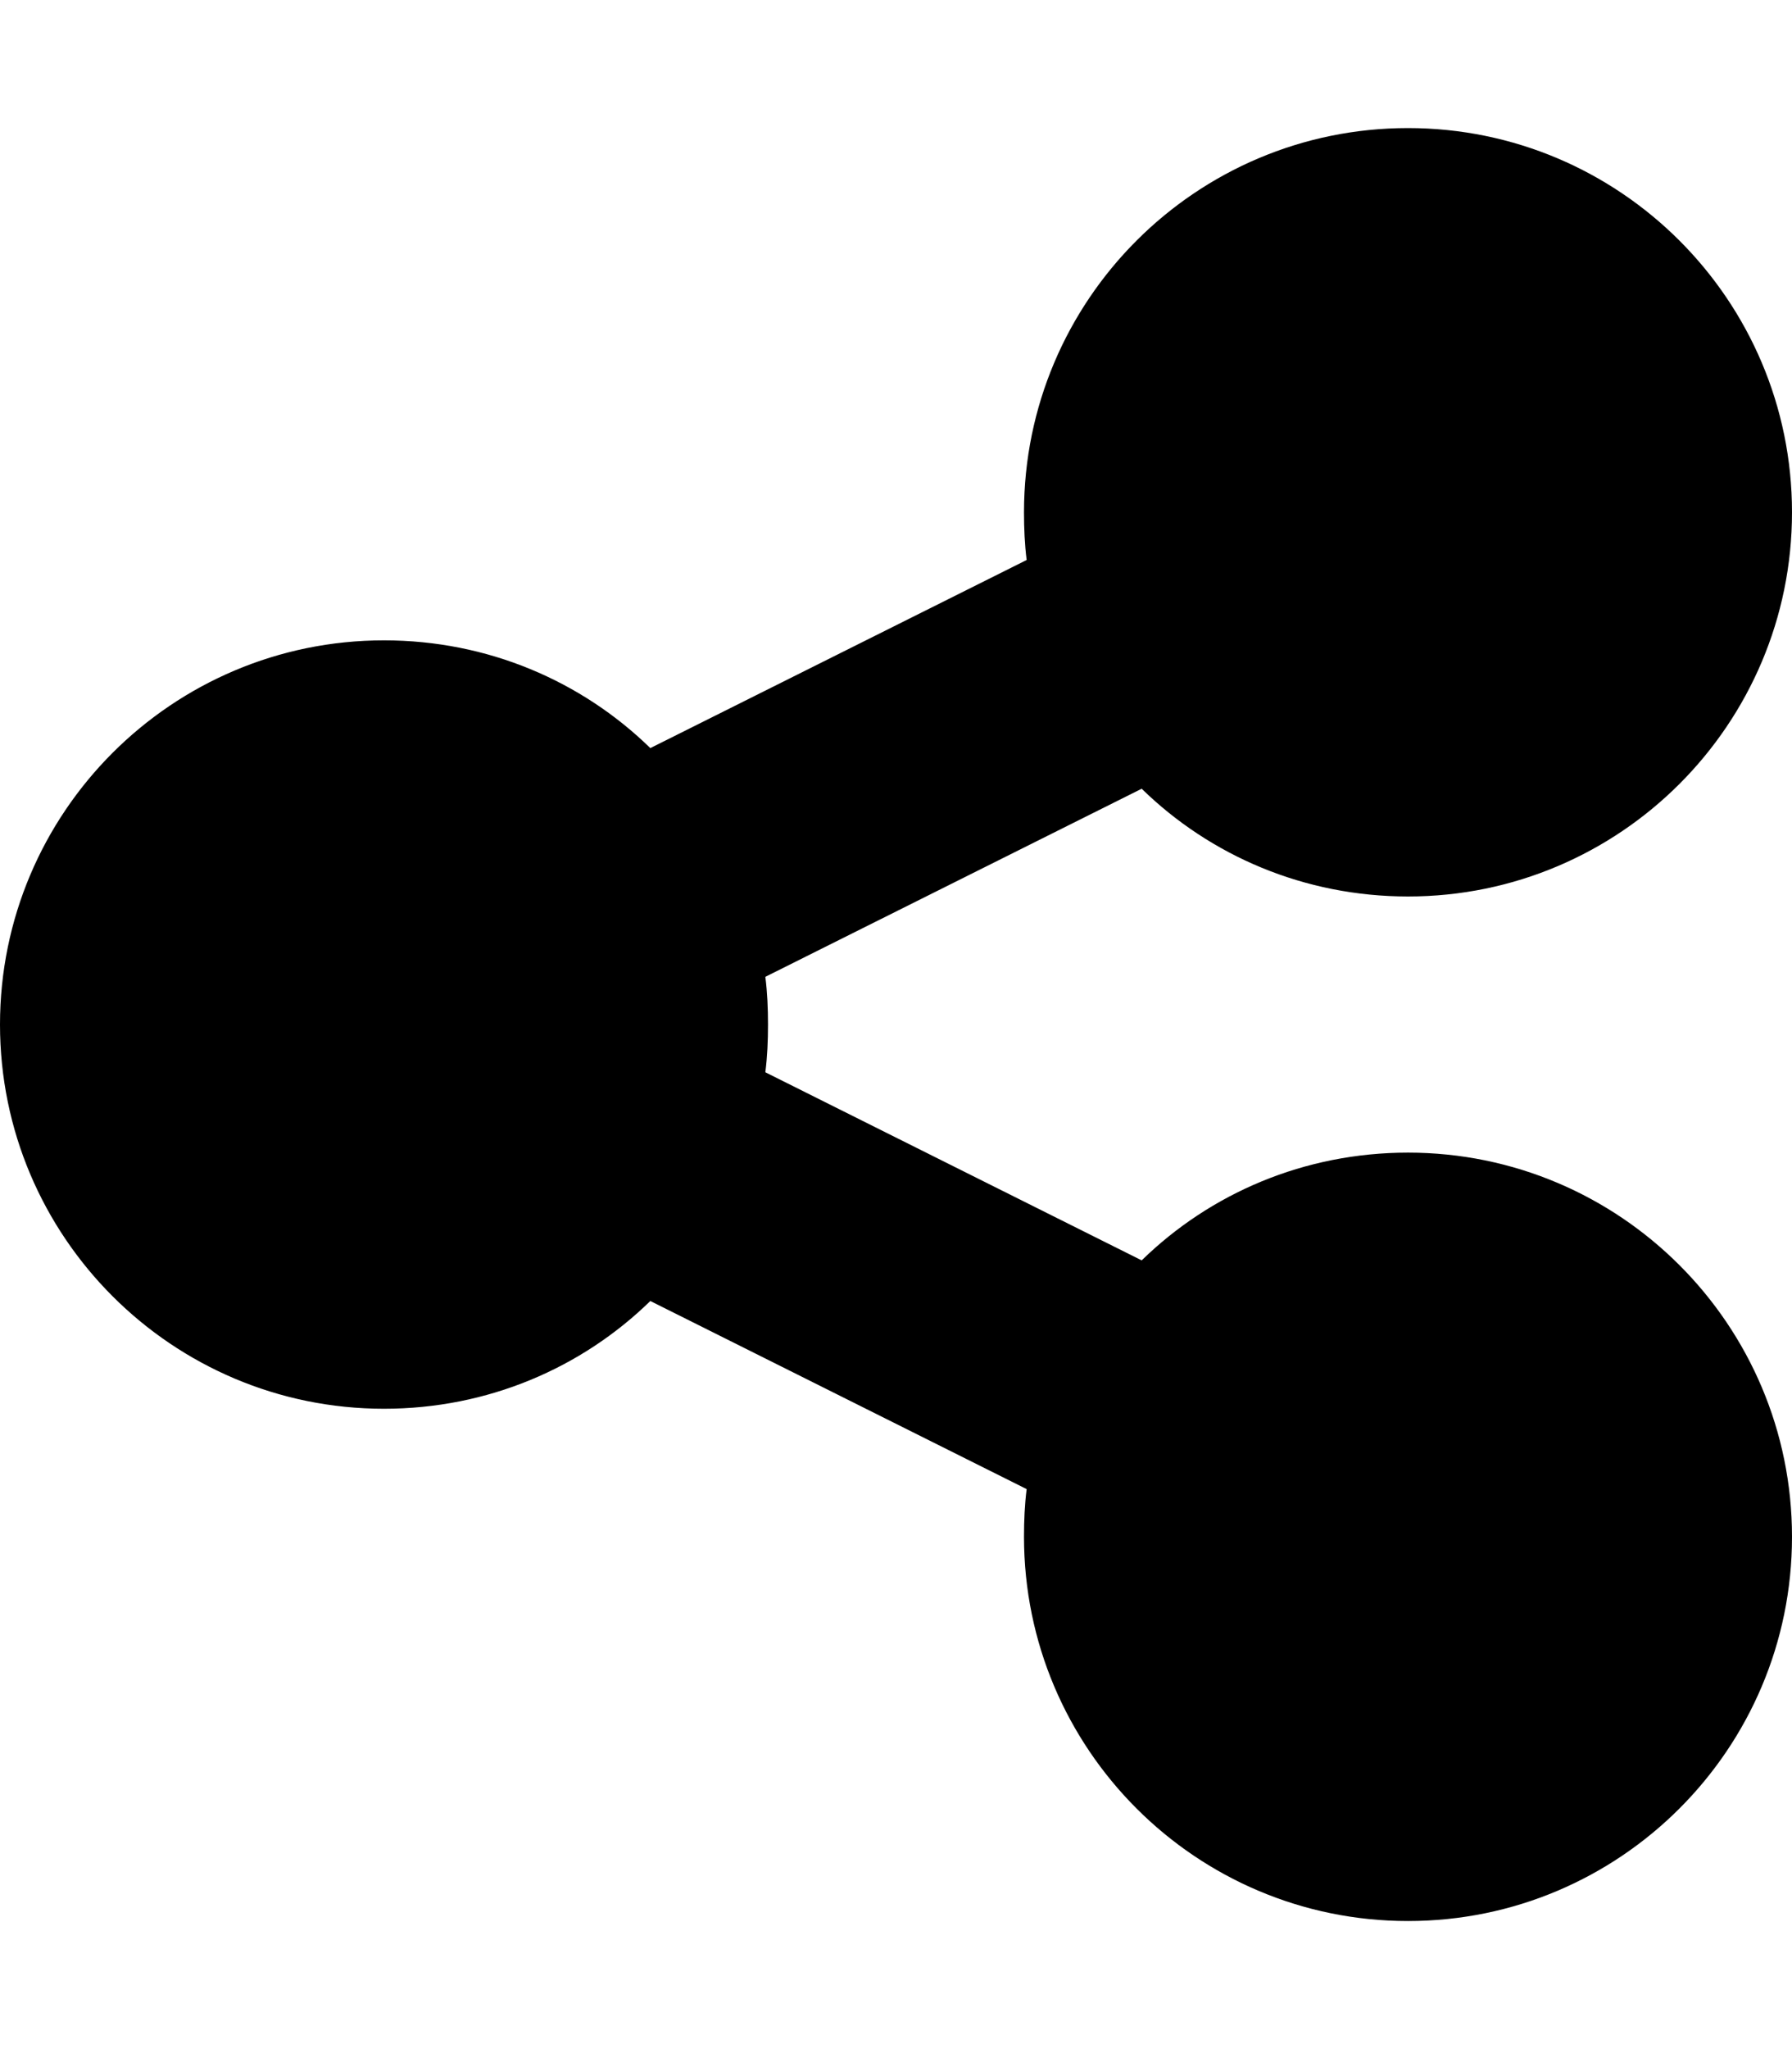 <?xml version="1.0" encoding="UTF-8"?>
<svg xmlns="http://www.w3.org/2000/svg" xmlns:xlink="http://www.w3.org/1999/xlink" width="21px" height="24px" viewBox="0 0 21 24" version="1.1">
<g id="surface1">
<path style=" stroke:none;fill-rule:nonzero;fill:rgb(0%,0%,0%);fill-opacity:1;" d="M 16.5 10.5 C 18.984 10.5 21 8.484 21 6 C 21 3.516 18.984 1.5 16.5 1.5 C 14.016 1.5 12 3.516 12 6 C 12 6.188 12.008 6.375 12.031 6.559 L 7.621 8.762 C 6.816 7.977 5.715 7.5 4.5 7.5 C 2.016 7.5 0 9.516 0 12 C 0 14.484 2.016 16.5 4.5 16.5 C 5.715 16.5 6.816 16.023 7.621 15.238 L 12.031 17.441 C 12.008 17.625 12 17.809 12 18 C 12 20.484 14.016 22.5 16.5 22.5 C 18.984 22.5 21 20.484 21 18 C 21 15.516 18.984 13.5 16.5 13.5 C 15.285 13.5 14.184 13.977 13.379 14.762 L 8.969 12.559 C 8.992 12.375 9 12.191 9 12 C 9 11.809 8.992 11.625 8.969 11.441 L 13.379 9.238 C 14.184 10.023 15.285 10.5 16.5 10.5 Z M 16.5 10.5 "/>
</g>
</svg>

